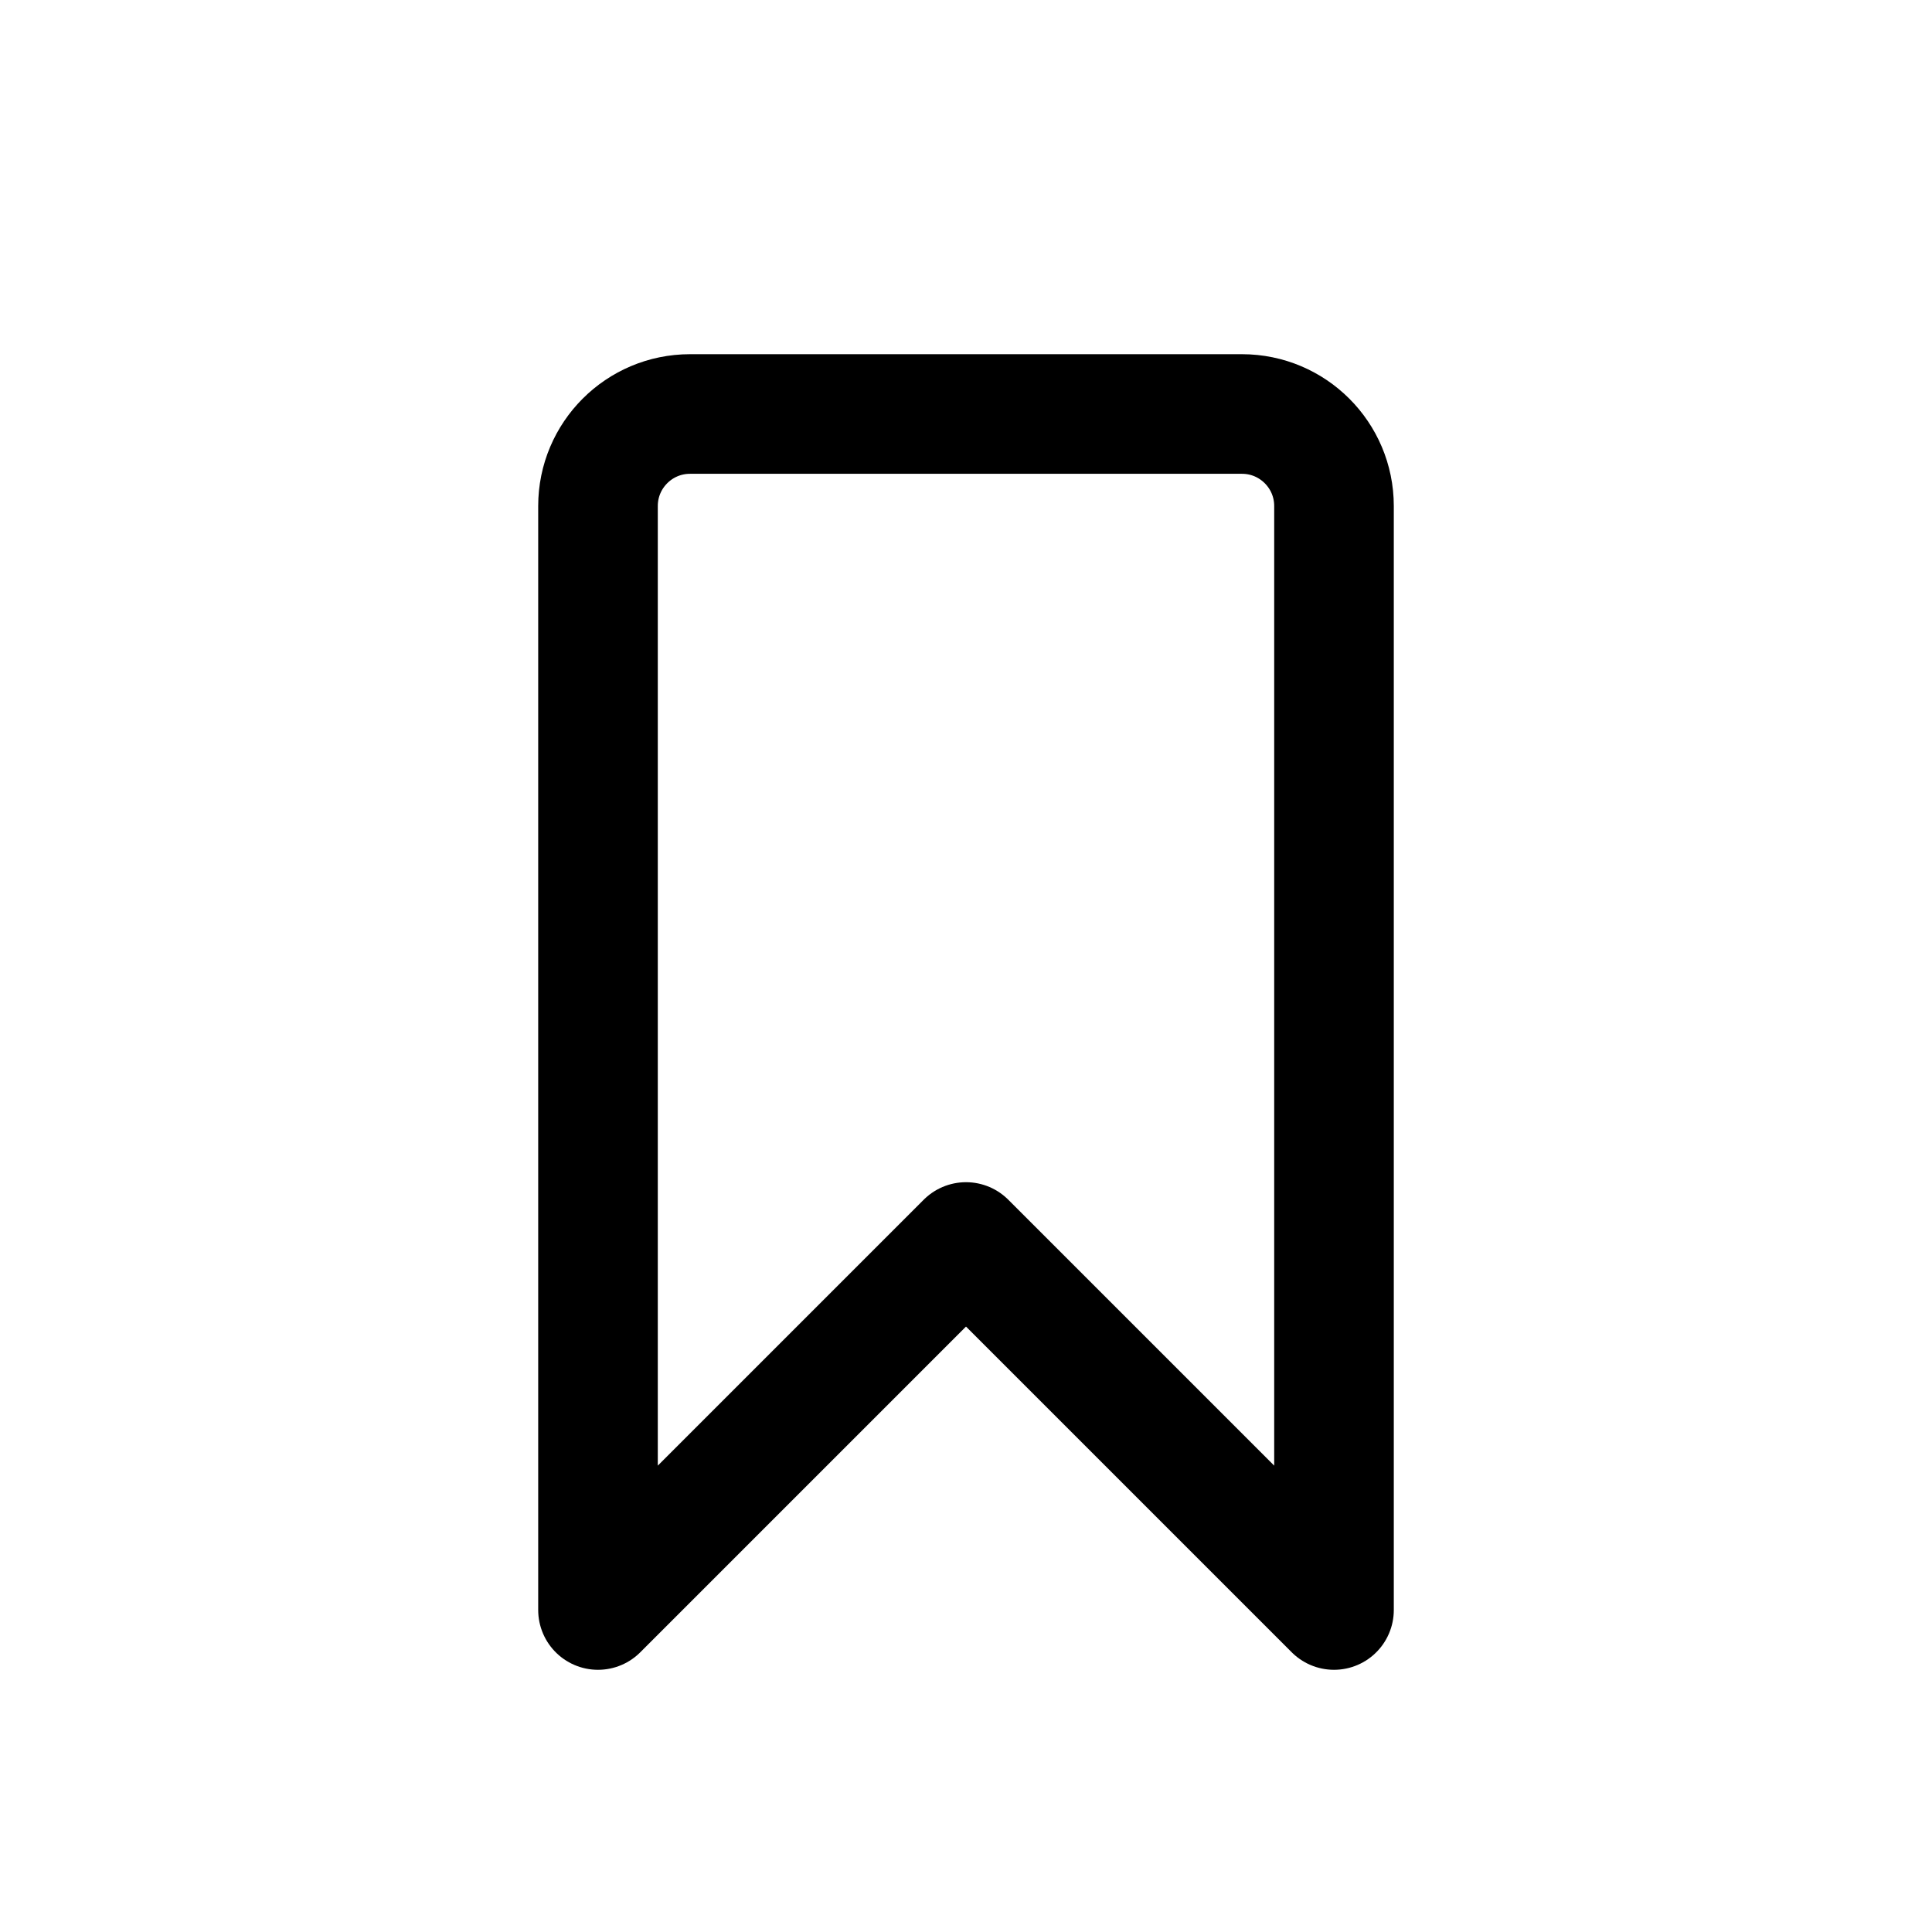 <svg height="21" viewBox="0 0 21 21" width="21" xmlns="http://www.w3.org/2000/svg"><path d="m1.5.5h6c.552 0 1 .448 1 1v12l-4-4-4 4v-12c0-.552.448-1 1-1z" fill="none" stroke="currentColor" stroke-linecap="round" stroke-linejoin="round" stroke-width="1.3" transform="translate(6 4)"/></svg>